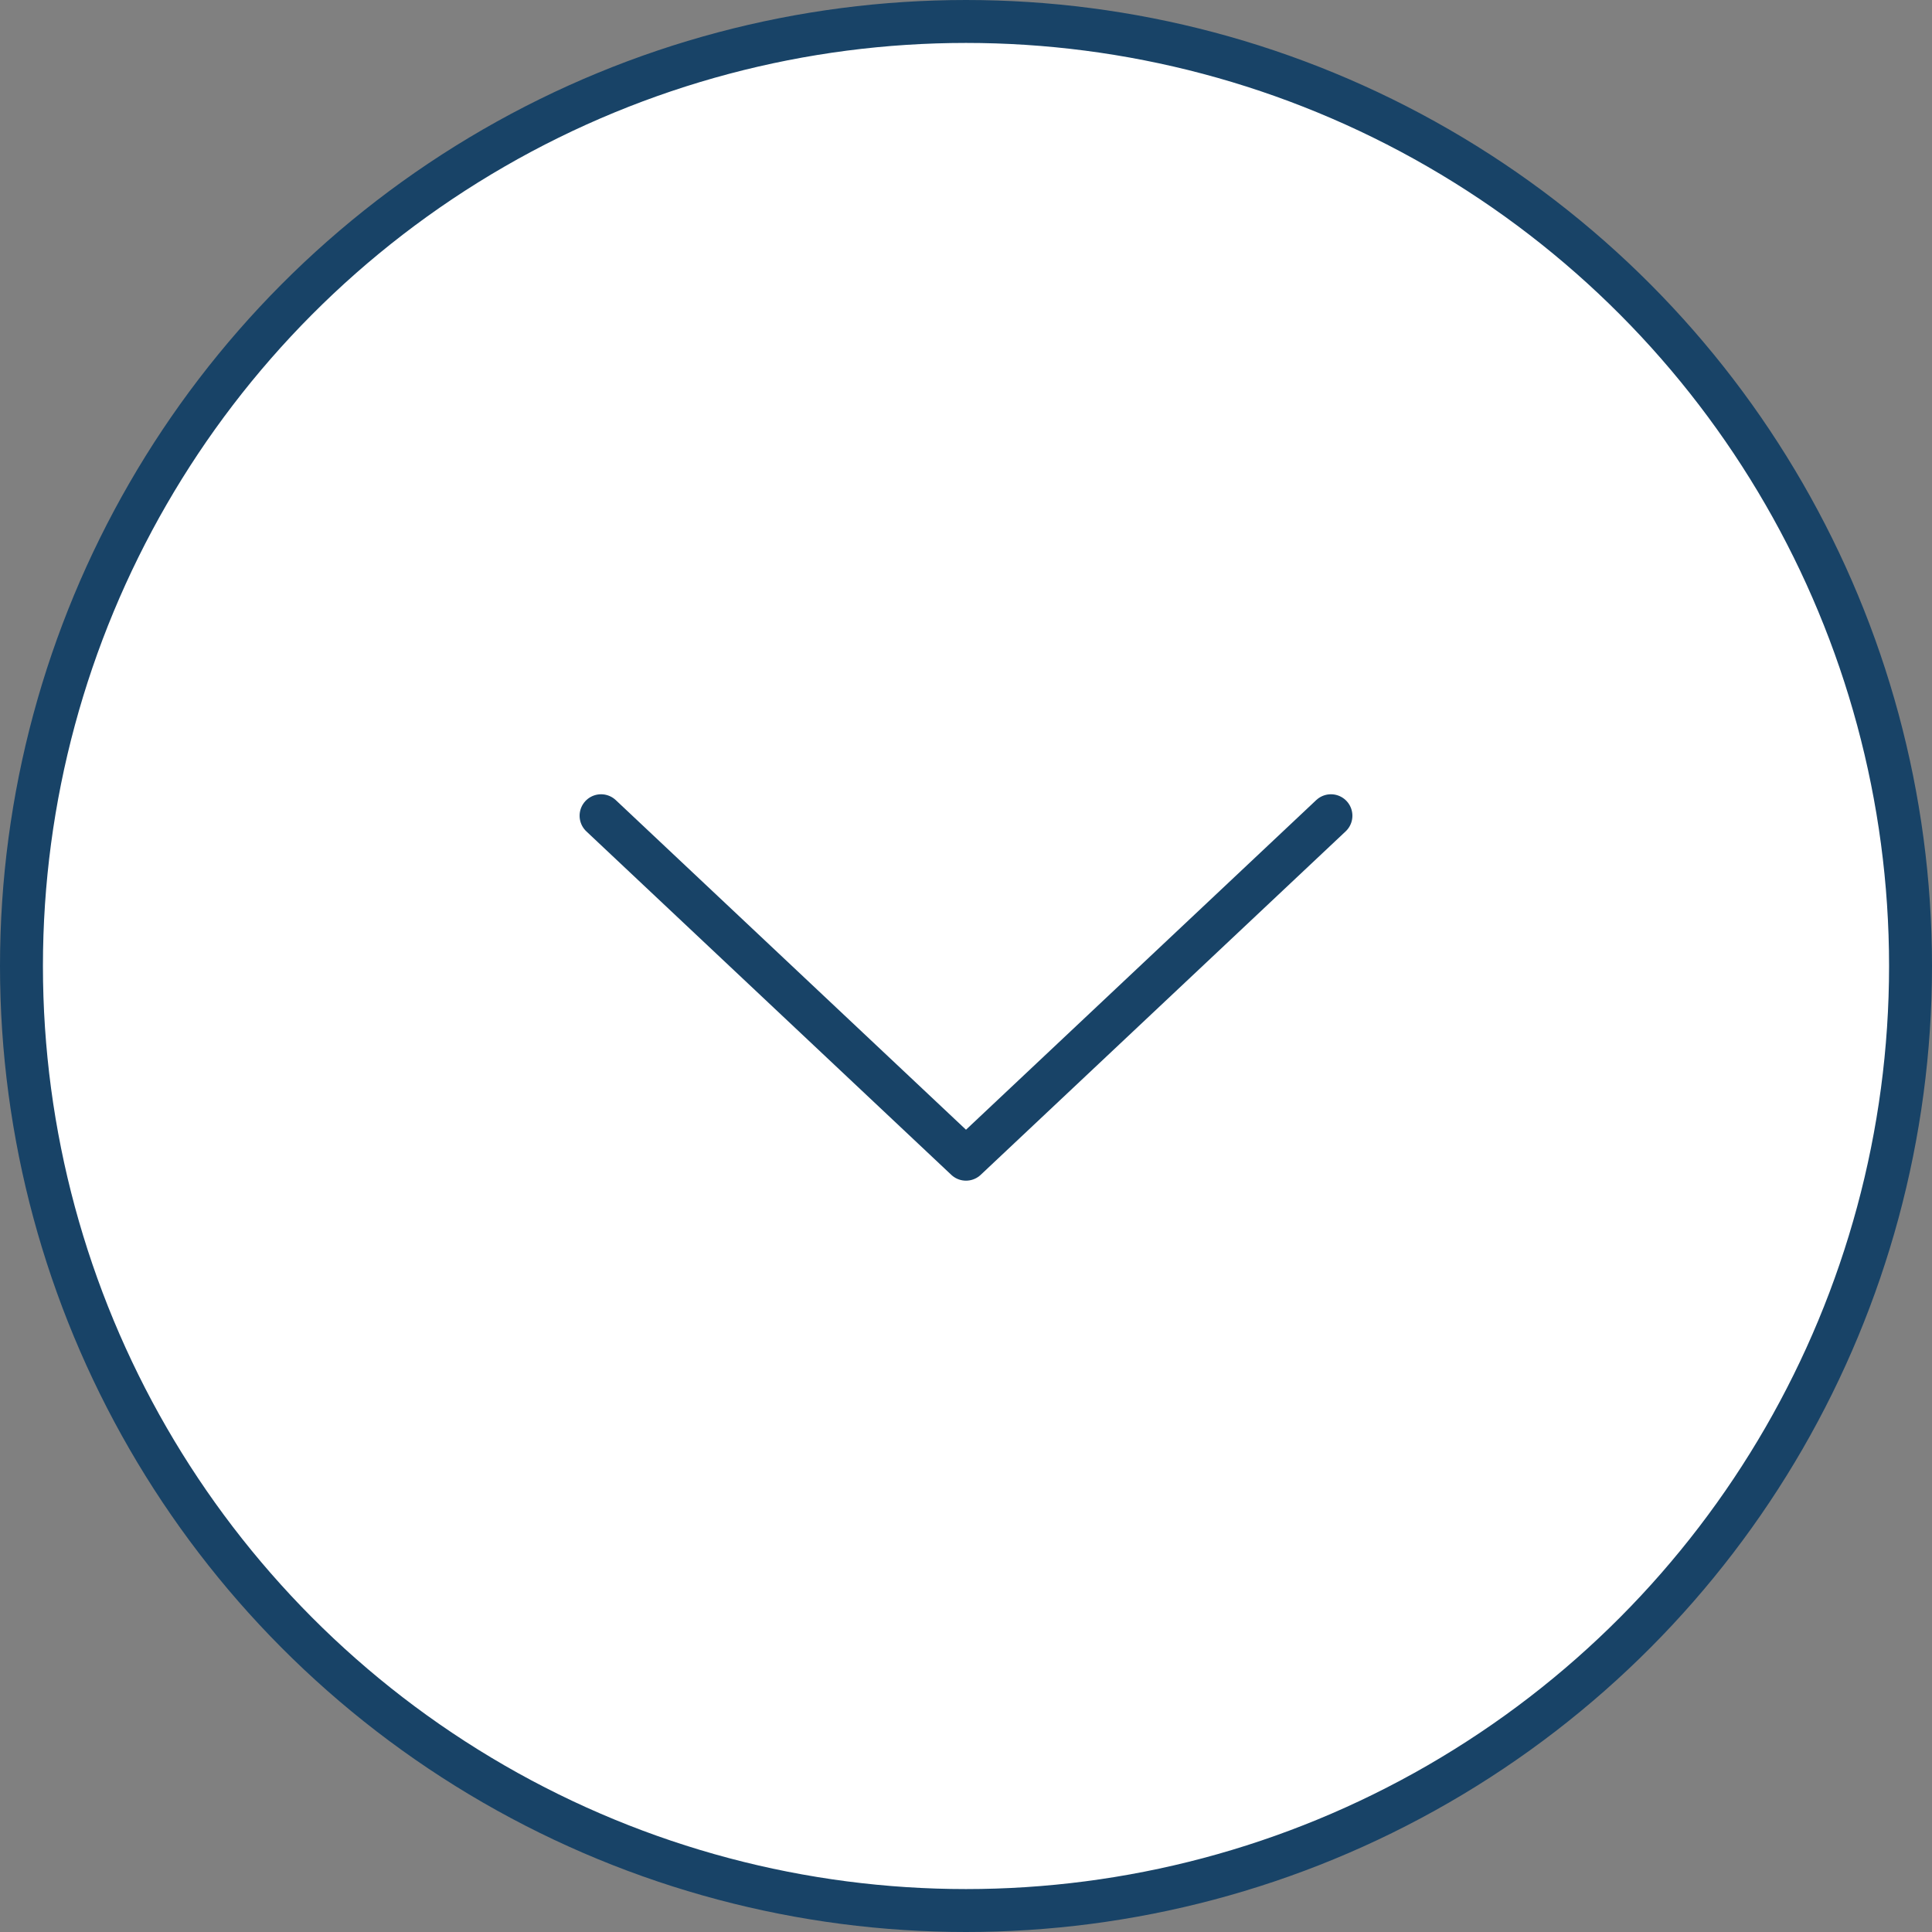 <svg xmlns="http://www.w3.org/2000/svg" width="45" height="45" viewBox="0 0 45 45">
  <rect x="0" y="0" width="45" height="45" fill="#808080" stroke="none"/>
  <g fill="none" fill-rule="evenodd">
    <circle cx="22.5" cy="22.5" r="22" fill="#FFF" stroke="#184367"/>
    <polyline stroke="#184367" stroke-linecap="round" stroke-linejoin="round" points="14 27 22.5 19 31 27" transform="rotate(-180 22.5 23)"/>
  </g>
</svg>
